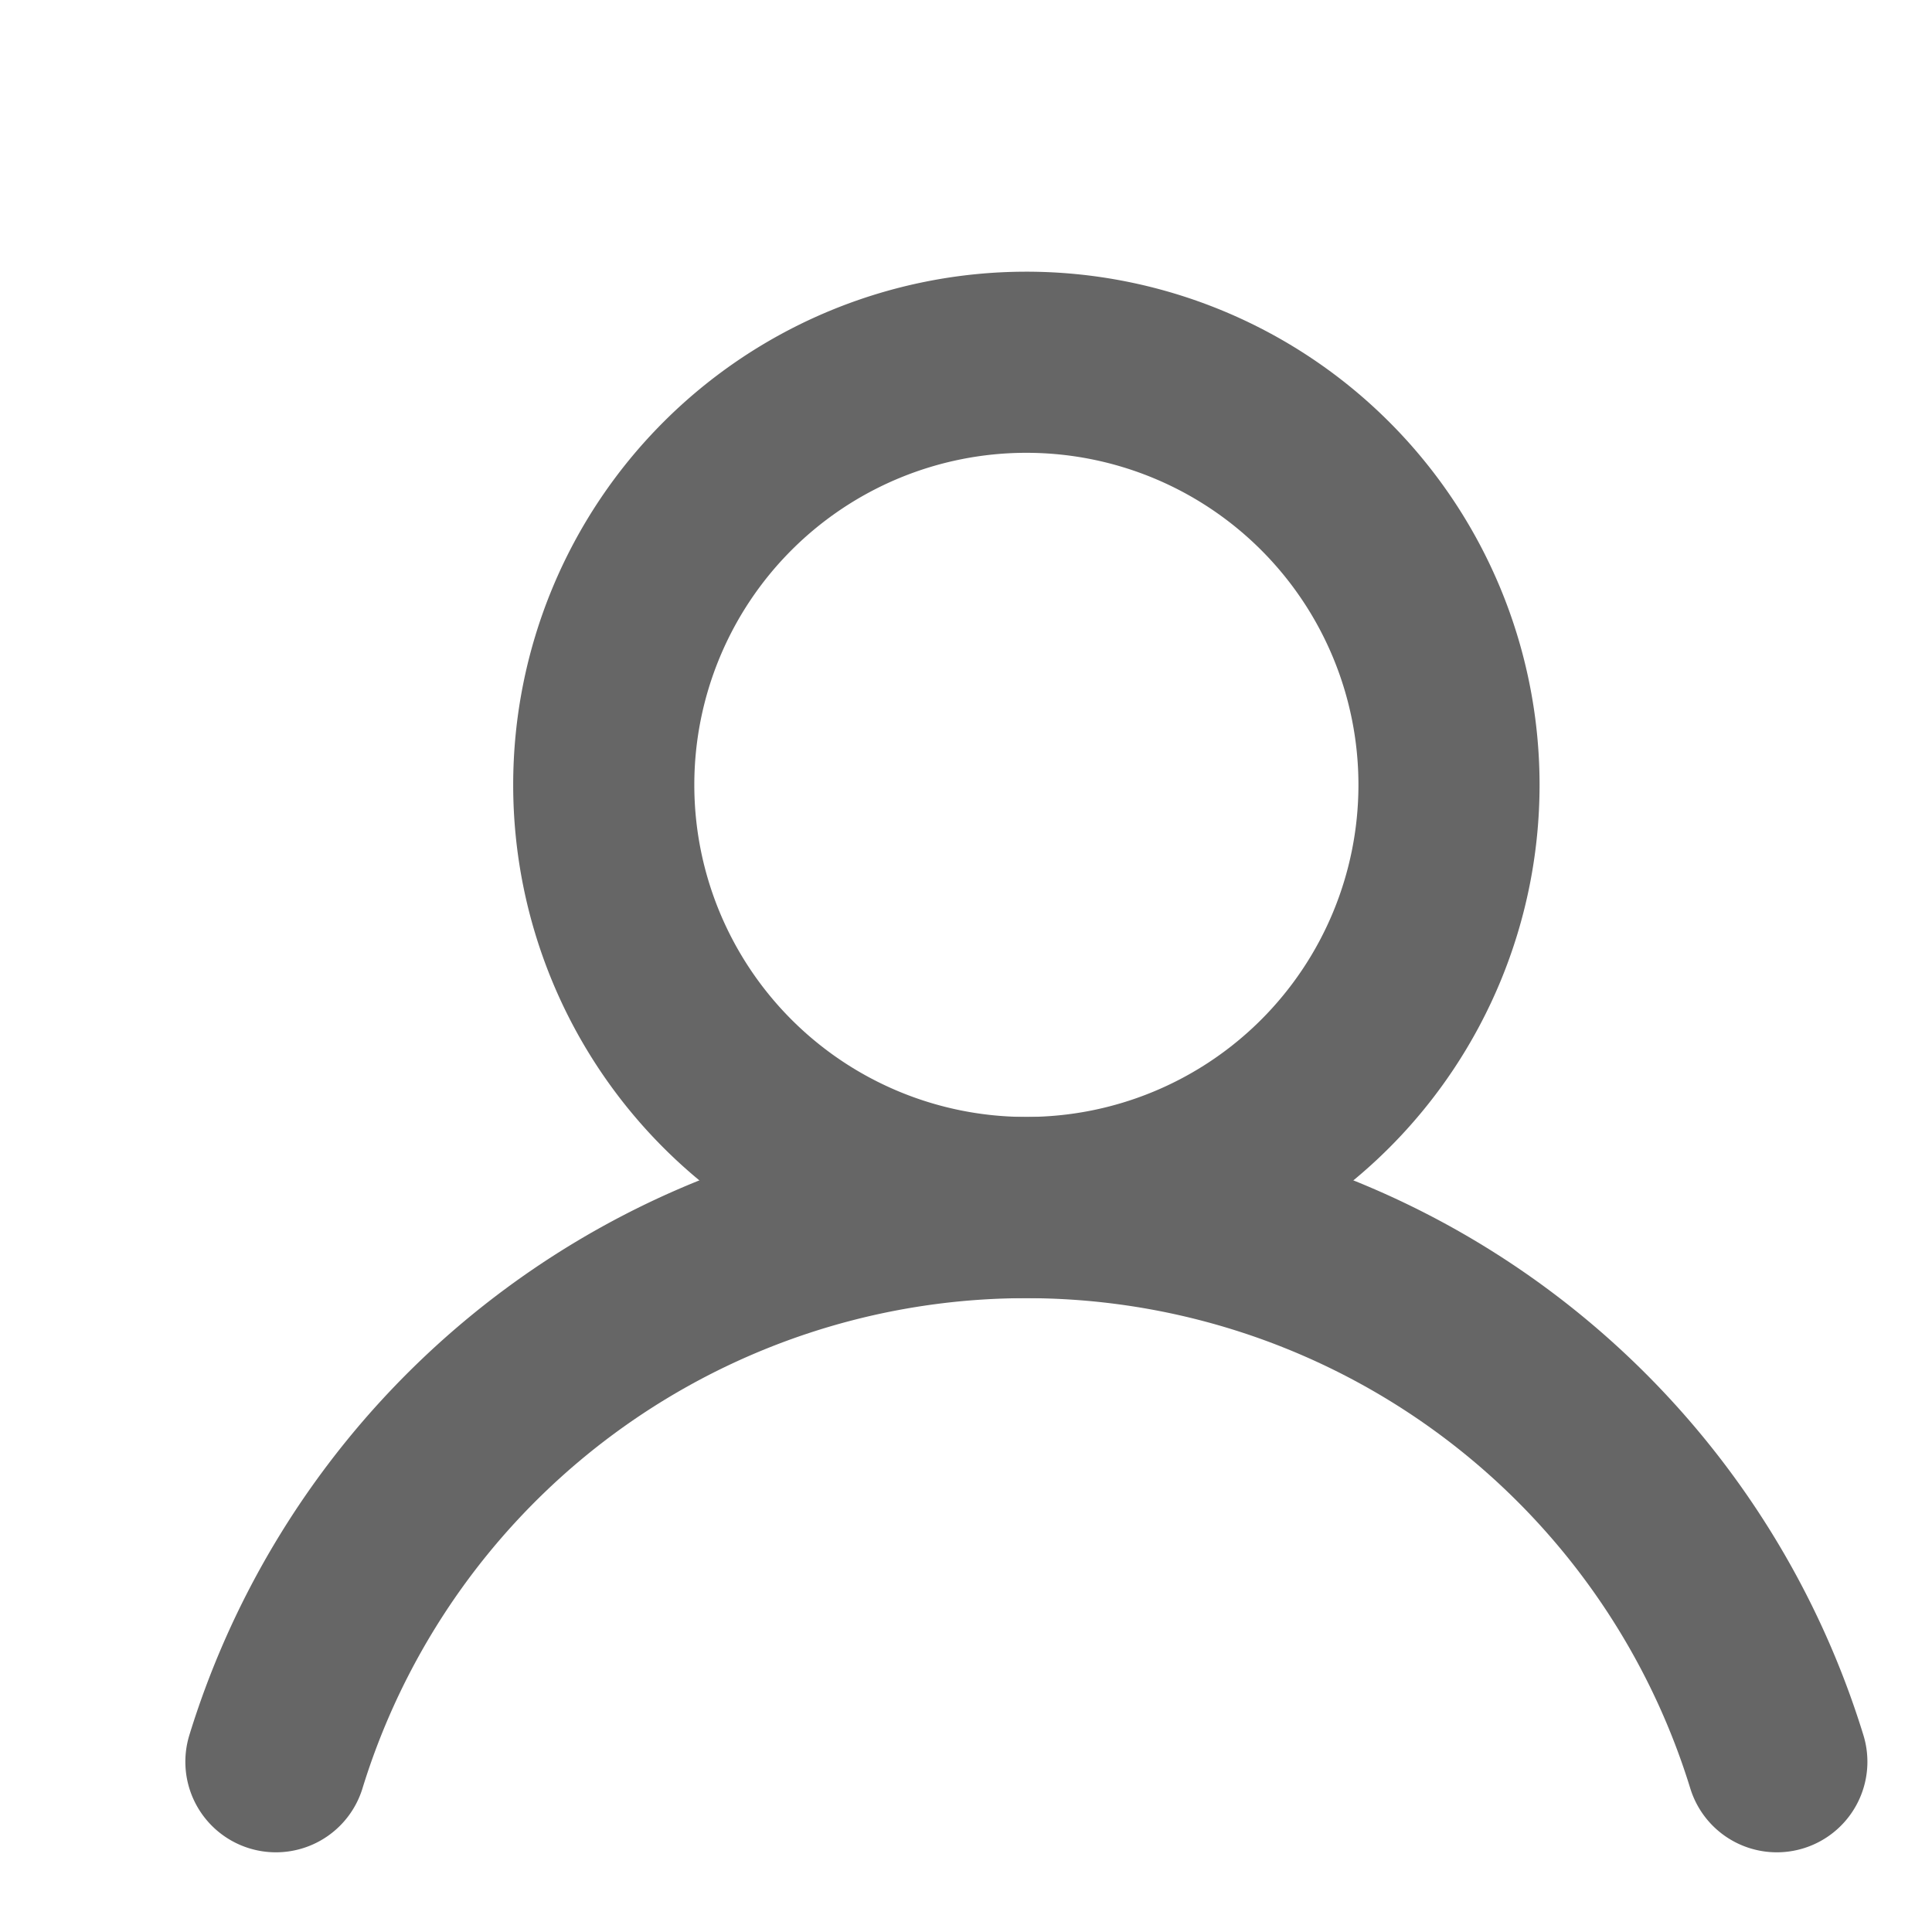 <svg width="16" height="16" viewBox="0 0 16 16" fill="none" xmlns="http://www.w3.org/2000/svg">
    <path d="M8.5 10a3.5 3.5 0 1 0 0-7 3.5 3.5 0 0 0 0 7z" stroke="#666" stroke-width="1.5" stroke-miterlimit="10" stroke-linecap="round"/>
    <path d="M2.285 14.59a6.503 6.503 0 0 1 12.43 0" stroke="#666" stroke-width="1.5" stroke-miterlimit="10" stroke-linecap="round"/>
</svg>

